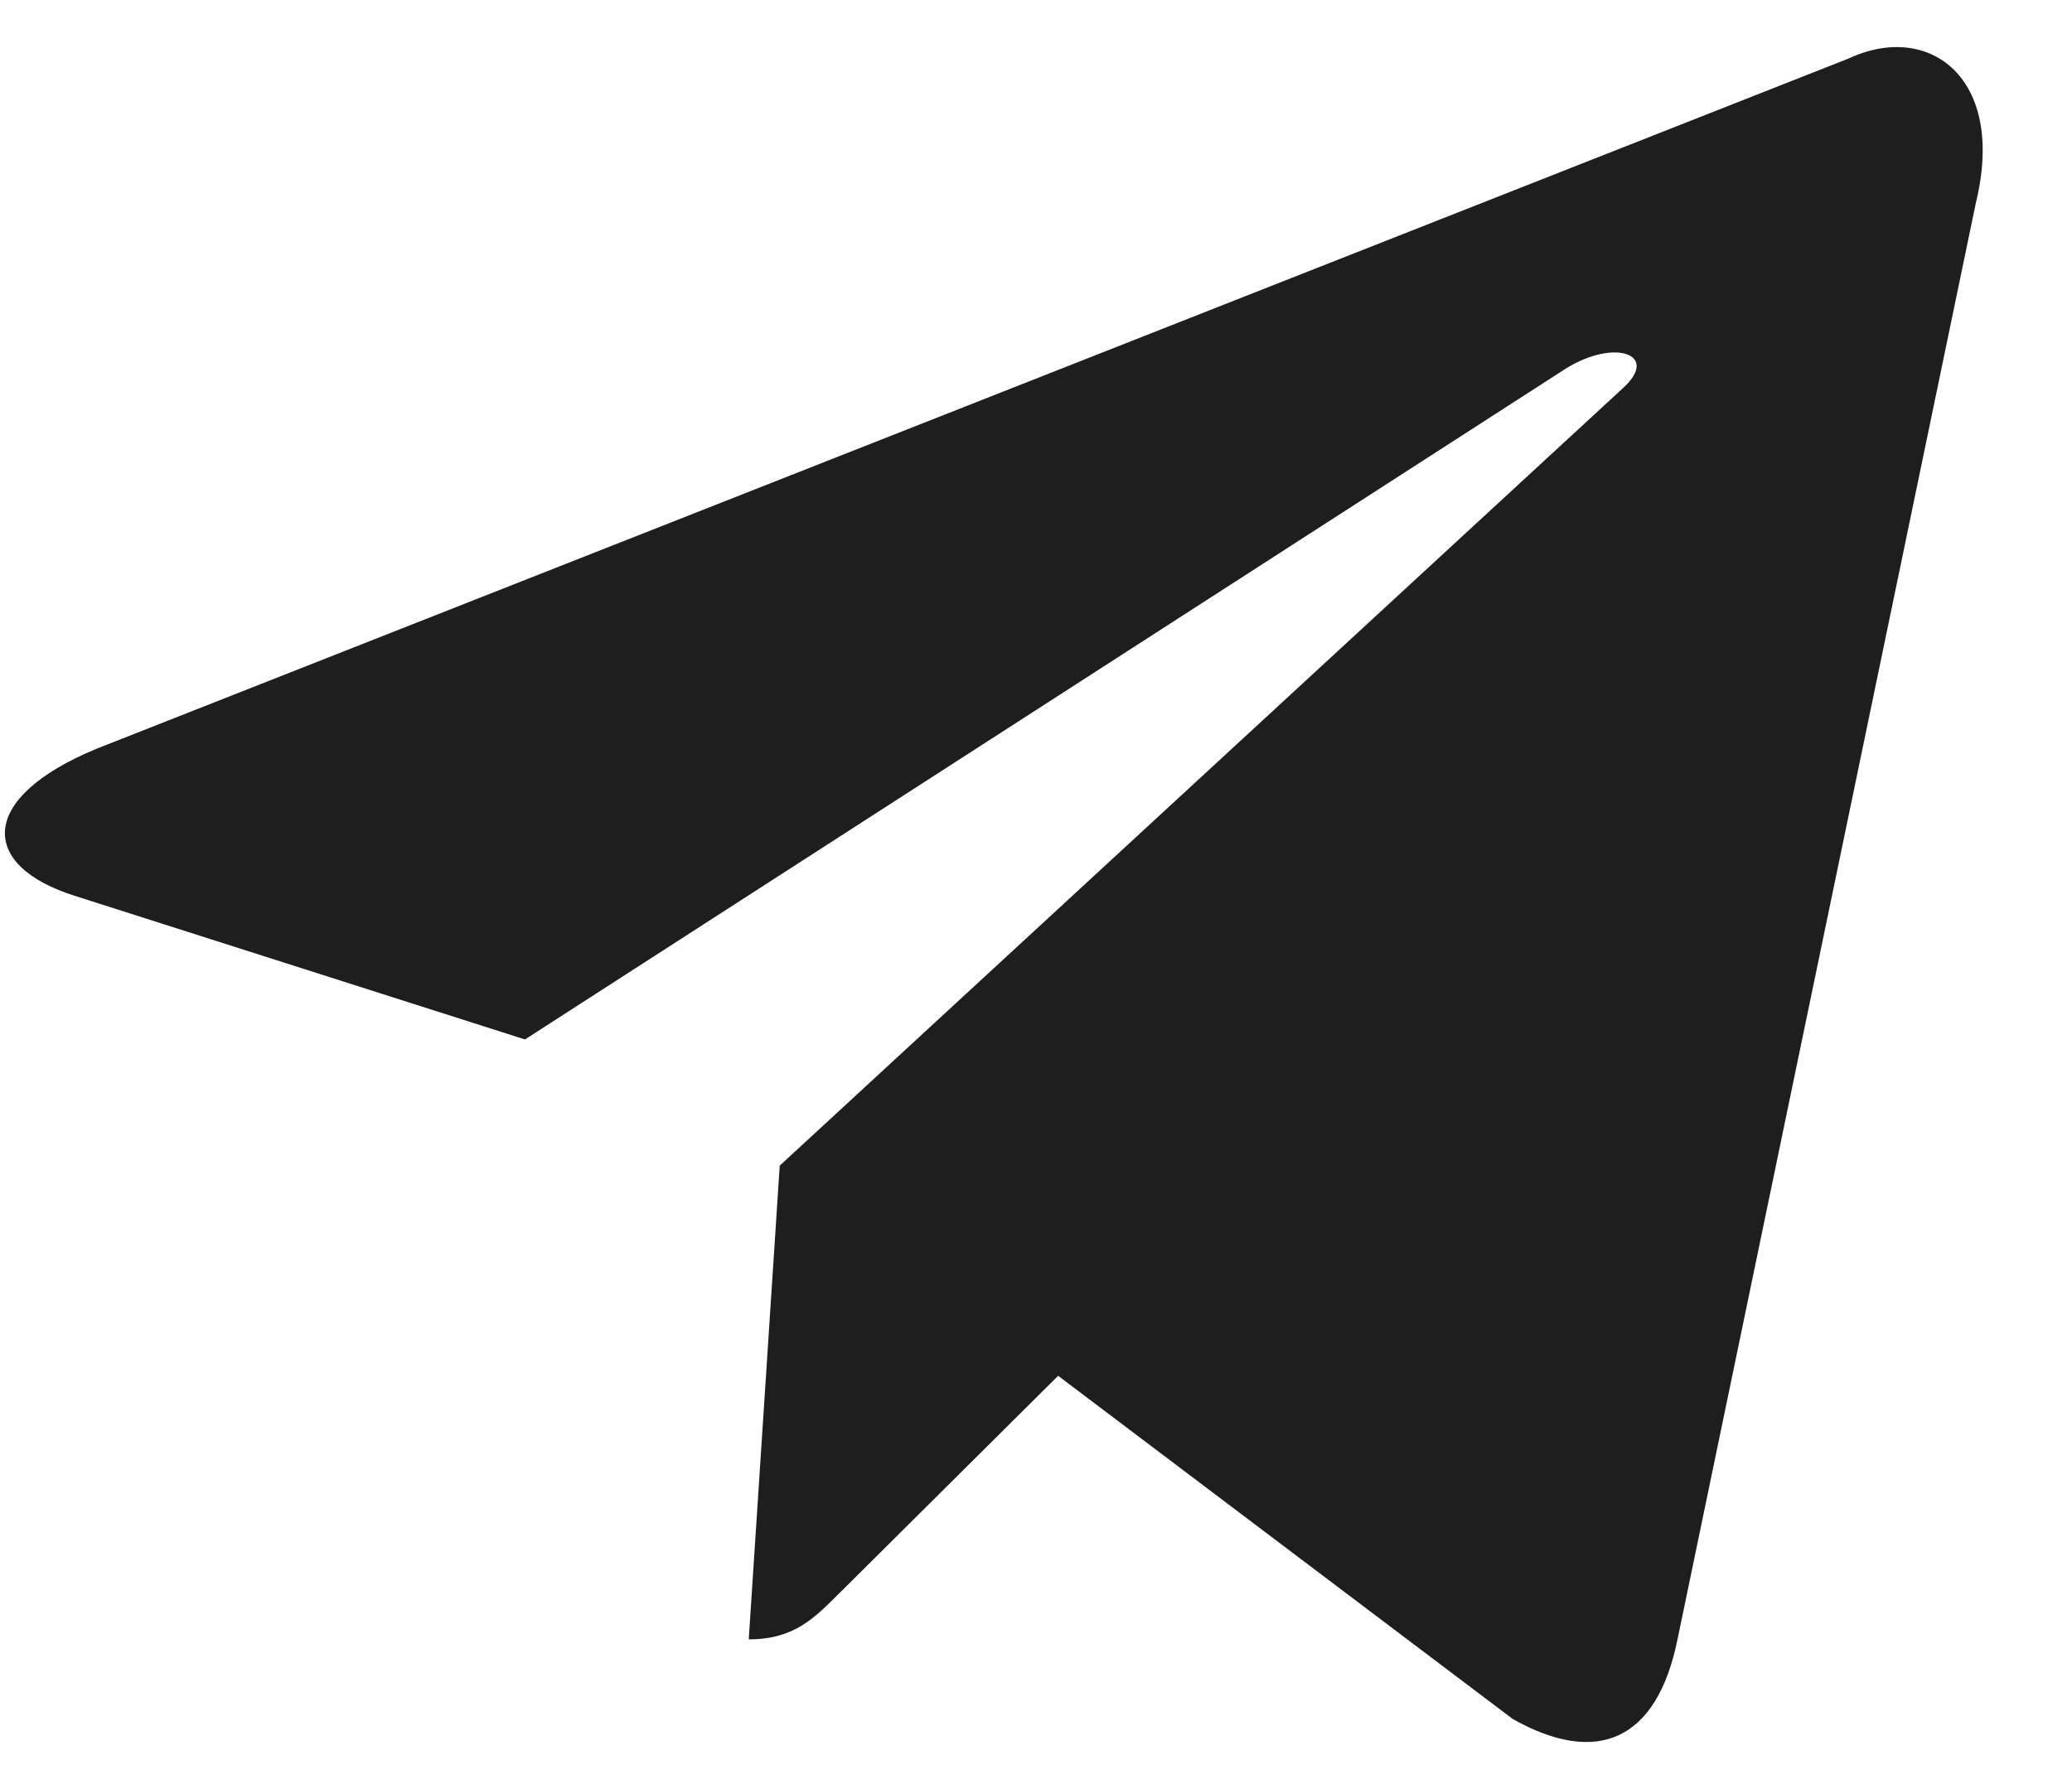 <svg width="22" height="19" viewBox="0 0 22 19" fill="none" xmlns="http://www.w3.org/2000/svg">
<path d="M8.279 12.379L7.95 17.41C8.433 17.41 8.646 17.184 8.916 16.916L11.235 14.611L16.061 18.255C16.949 18.756 17.59 18.496 17.811 17.412L20.979 2.156C21.304 0.828 20.484 0.225 19.634 0.619L1.032 7.949C-0.237 8.47 -0.23 9.194 0.801 9.516L5.574 11.039L16.626 3.914C17.148 3.59 17.626 3.764 17.233 4.121L8.279 12.379L8.279 12.379Z" fill="#1E1E1E"/>
</svg>
